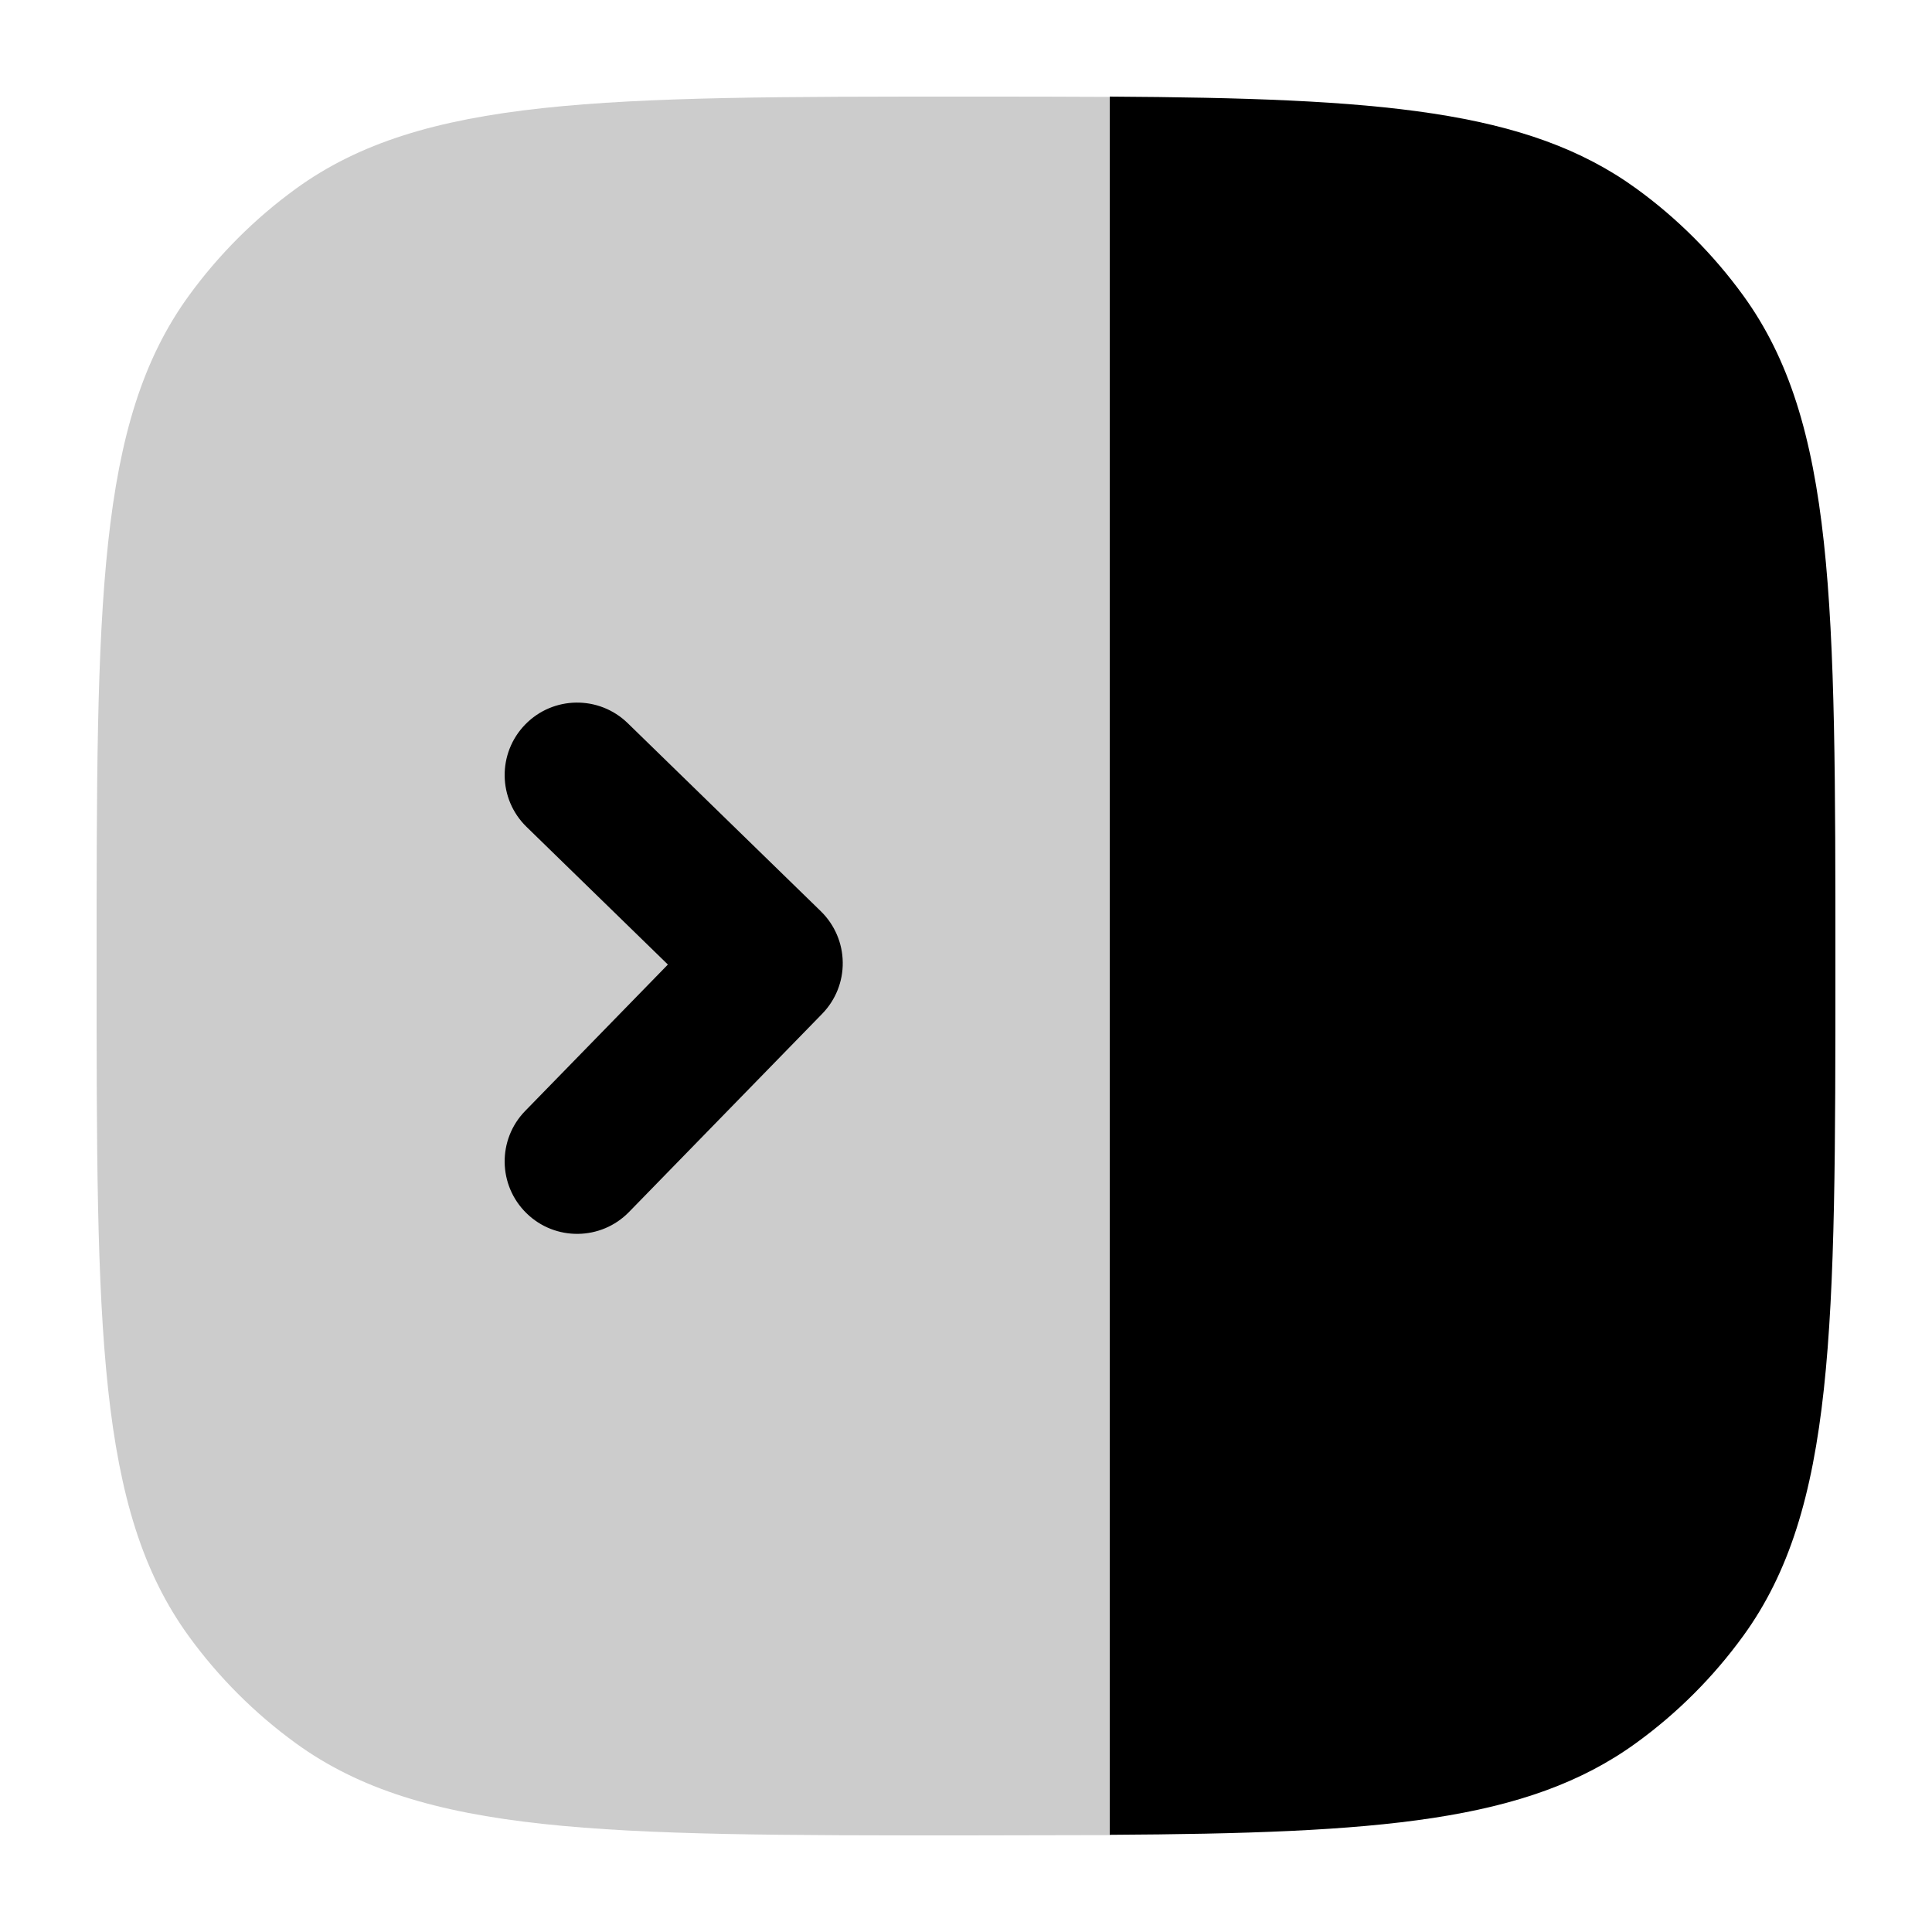 <svg
  xmlns="http://www.w3.org/2000/svg"
  width="20"
  height="20"
  viewBox="0 0 20 20"
  fill="none"
>
  <path
    d="M1.955 3.061C1 4.375 1 6.25 1 10C1 13.75 1 15.625 1.955 16.939C2.263 17.363 2.637 17.737 3.061 18.045C4.375 19 6.25 19 10 19C11.488 18.997 11.488 18.997 11.488 18.997L11.488 1.003C11.027 1 10.532 1 10 1C6.25 1 4.375 1 3.061 1.955C2.637 2.263 2.263 2.637 1.955 3.061Z"
    fill="currentColor"
    fill-opacity="0.2"
  />
  <path
    d="M11.488 18.994C14.271 18.978 15.811 18.862 16.939 18.042C17.364 17.734 17.737 17.36 18.045 16.936C19 15.622 19 13.747 19 9.997C19 6.247 19 4.373 18.045 3.058C17.737 2.634 17.364 2.26 16.939 1.952C15.811 1.133 14.271 1.017 11.488 1L11.488 18.994Z"
    fill="currentColor"
  />
  <path
    fill-rule="evenodd"
    clip-rule="evenodd"
    d="M5.451 12.56C5.747 12.849 6.222 12.843 6.511 12.547L8.511 10.495C8.65 10.352 8.727 10.161 8.724 9.962C8.722 9.763 8.64 9.573 8.498 9.434L6.498 7.486C6.201 7.197 5.726 7.203 5.437 7.5C5.148 7.797 5.154 8.271 5.451 8.56L6.914 9.985L5.437 11.5C5.148 11.796 5.154 12.271 5.451 12.56Z"
    fill="currentColor"
  />
</svg>

